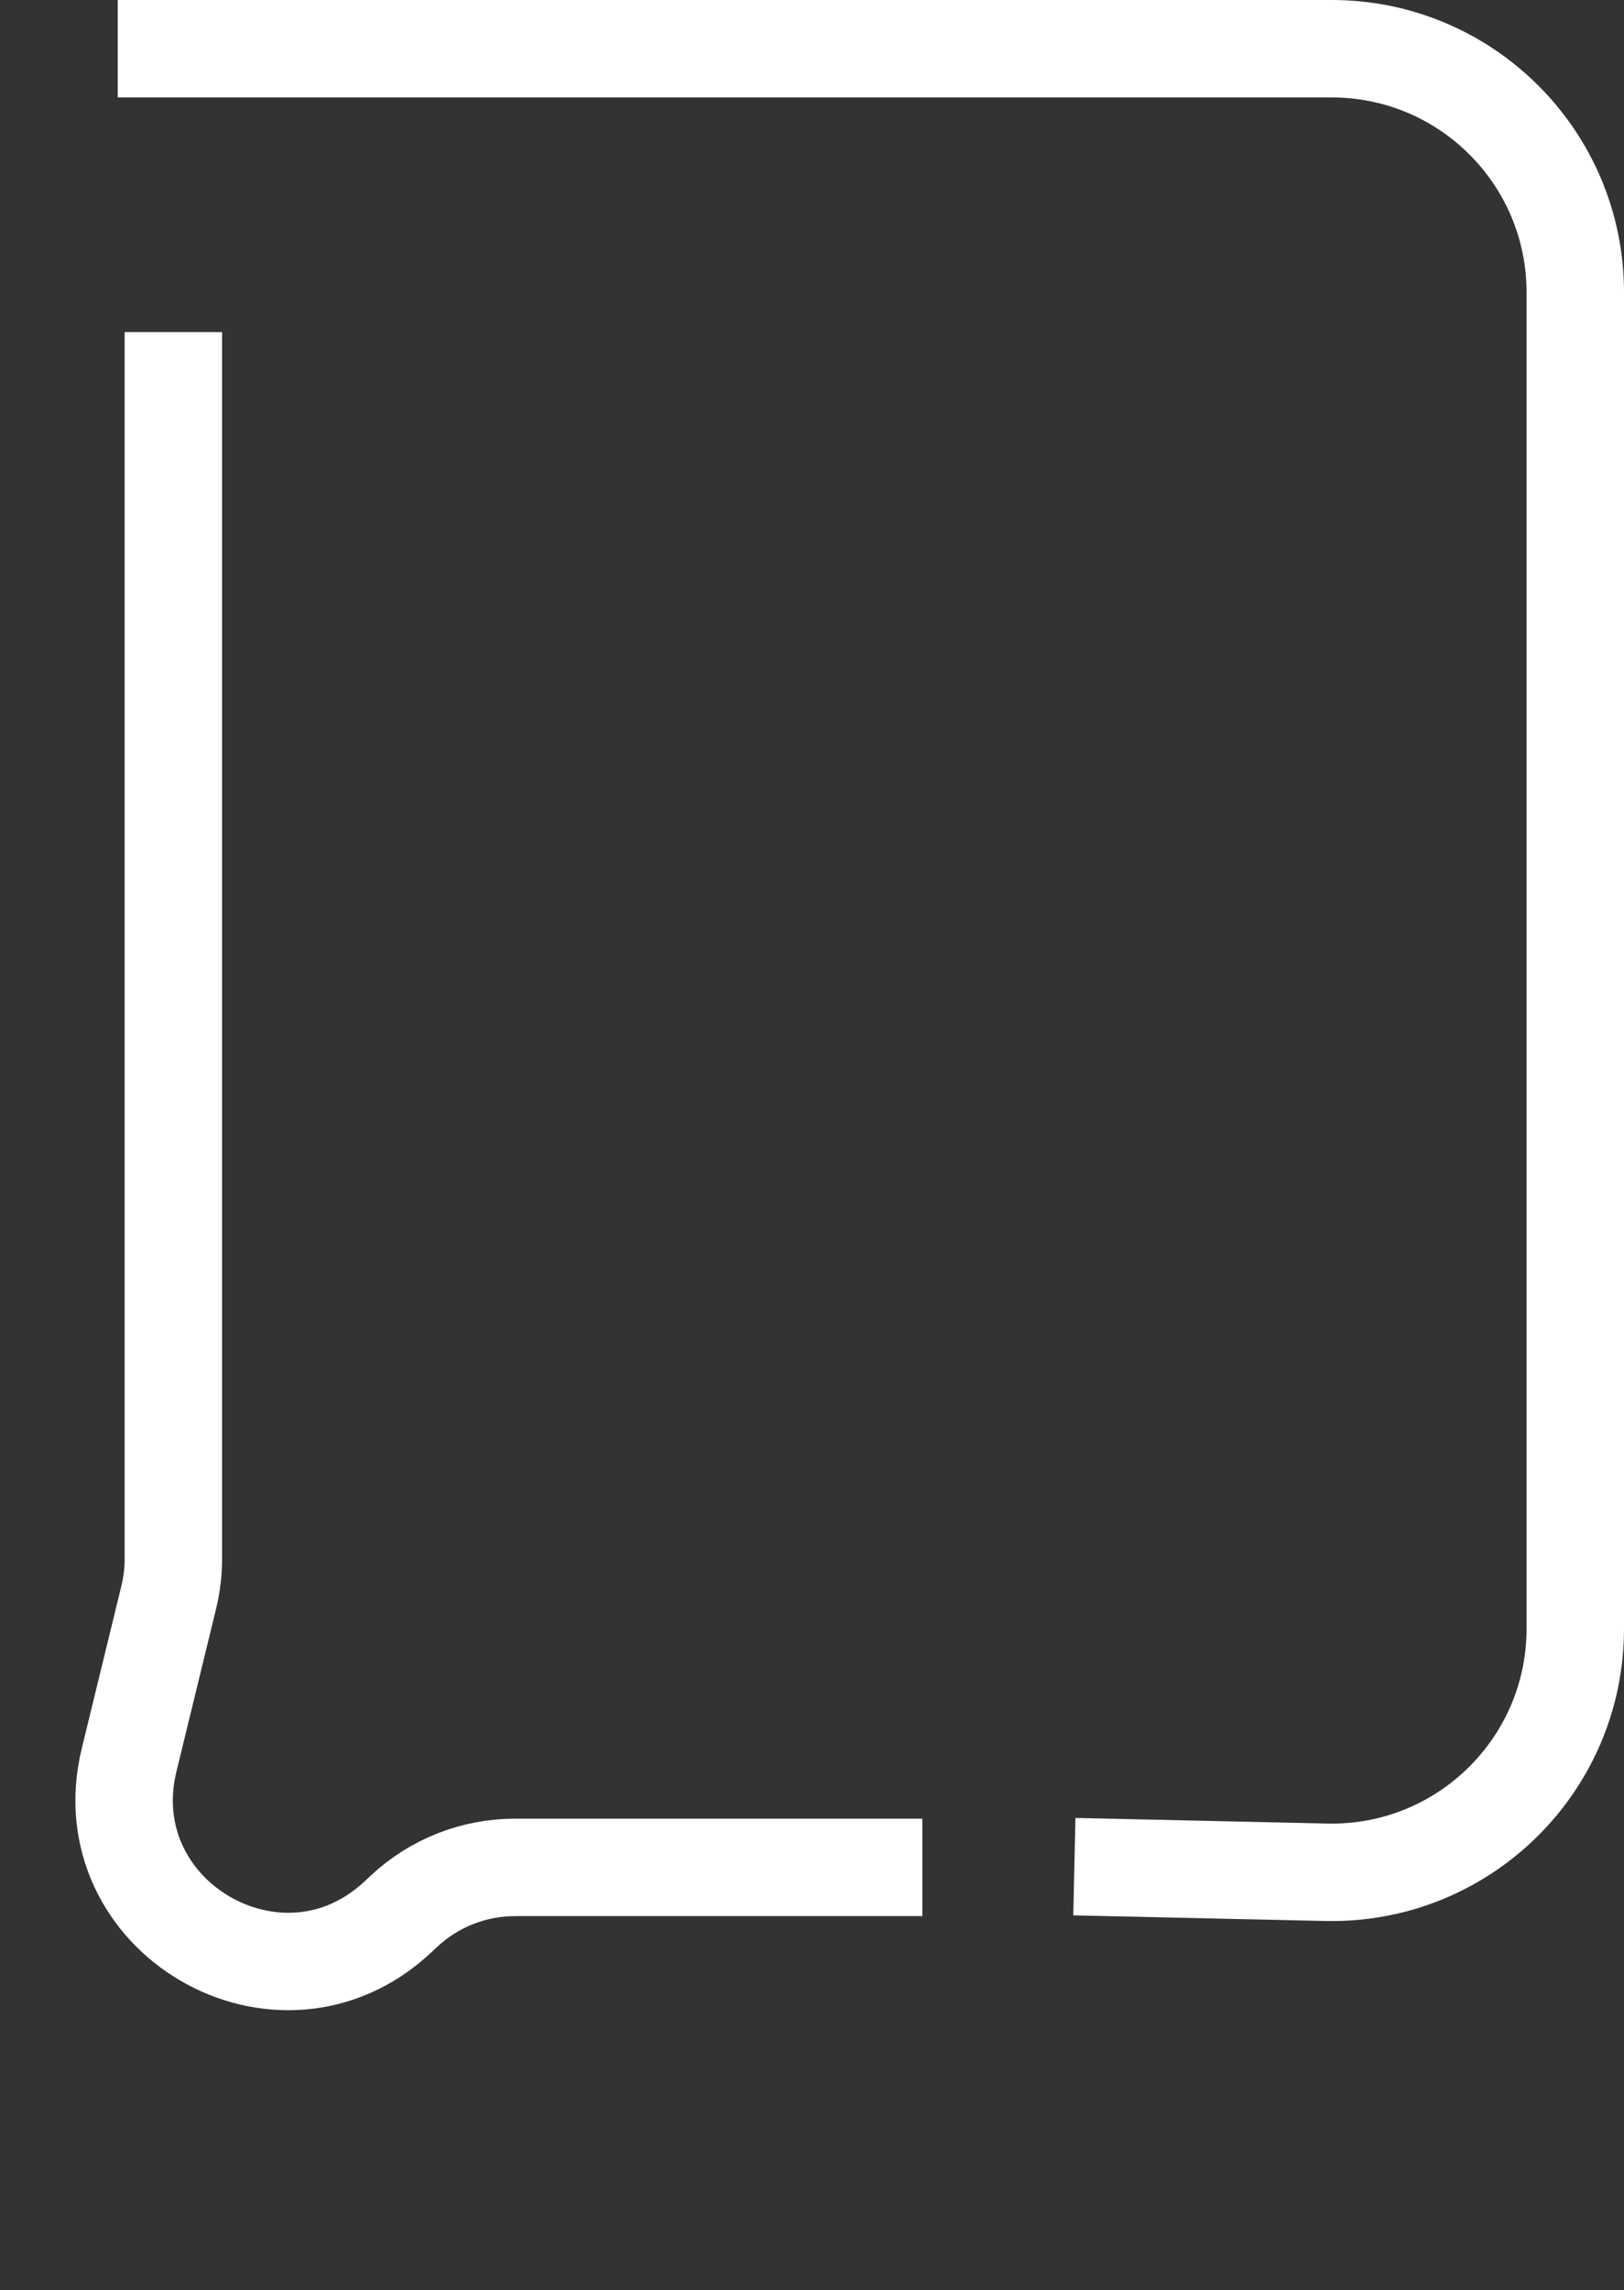 <svg width="200" height="282" viewBox="0 0 200 282" fill="none" xmlns="http://www.w3.org/2000/svg">
<rect x="0" y="0" width="200" height="282" fill="#333333" stroke="none"/>
<path d="M21.349 40.897V191.964C21.349 193.559 21.159 195.148 20.781 196.698L15.902 216.723C11.196 236.043 34.507 249.648 49.013 236.048L49.738 235.368C53.445 231.893 58.336 229.959 63.417 229.959H113.592" stroke="white" stroke-width="12"/>
<path d="M132.311 229.868L163.332 230.559C180.158 230.933 194 217.396 194 200.566V36C194 19.431 180.568 6 164 6H14.5" stroke="white" stroke-width="12"/>
</svg>
